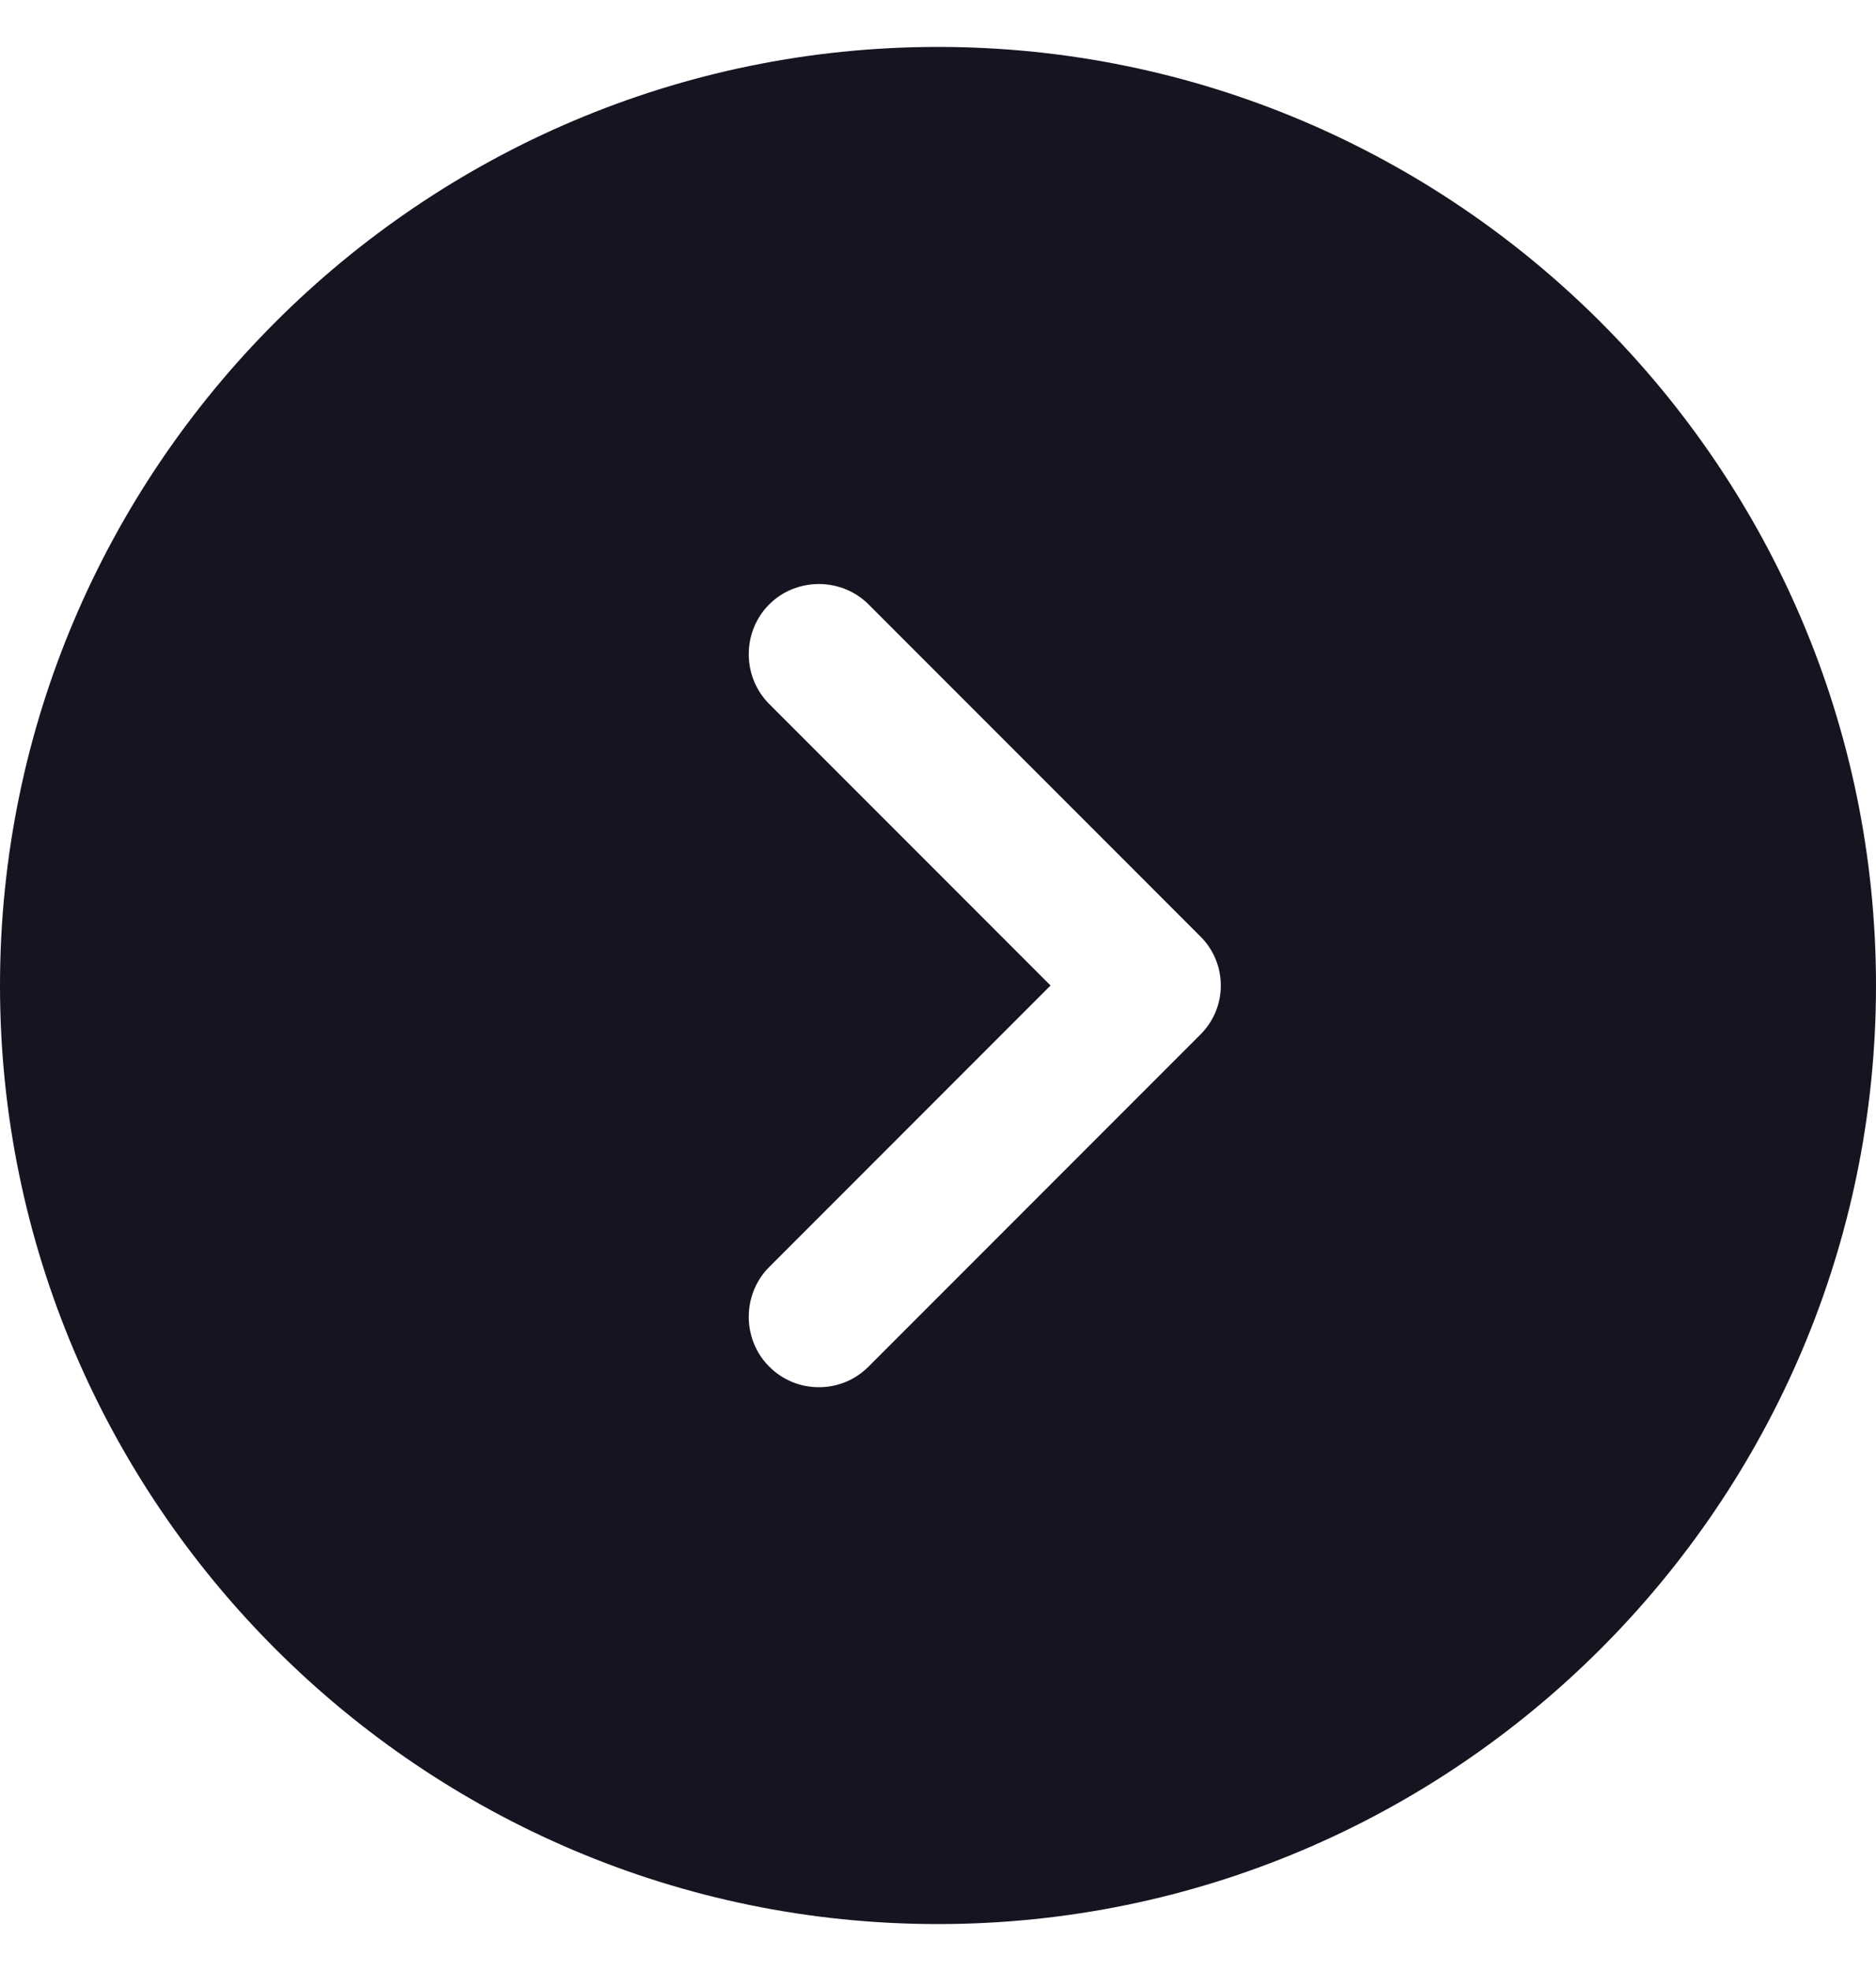 <svg width="20" height="21" viewBox="0 0 20 21" fill="none" xmlns="http://www.w3.org/2000/svg">
<path id="Vector" d="M10 0.5C4.49 0.5 0 4.99 0 10.5C0 16.01 4.49 20.5 10 20.5C15.51 20.5 20 16.01 20 10.5C20 4.99 15.51 0.5 10 0.5ZM12.79 11.03L9.26 14.56C9.11 14.71 8.92 14.78 8.73 14.78C8.54 14.78 8.35 14.71 8.2 14.56C7.91 14.27 7.91 13.79 8.2 13.5L11.2 10.5L8.2 7.5C7.91 7.21 7.91 6.73 8.2 6.44C8.49 6.15 8.97 6.15 9.26 6.44L12.79 9.97C13.09 10.26 13.09 10.74 12.79 11.03Z" fill="#151522"/>
</svg>
